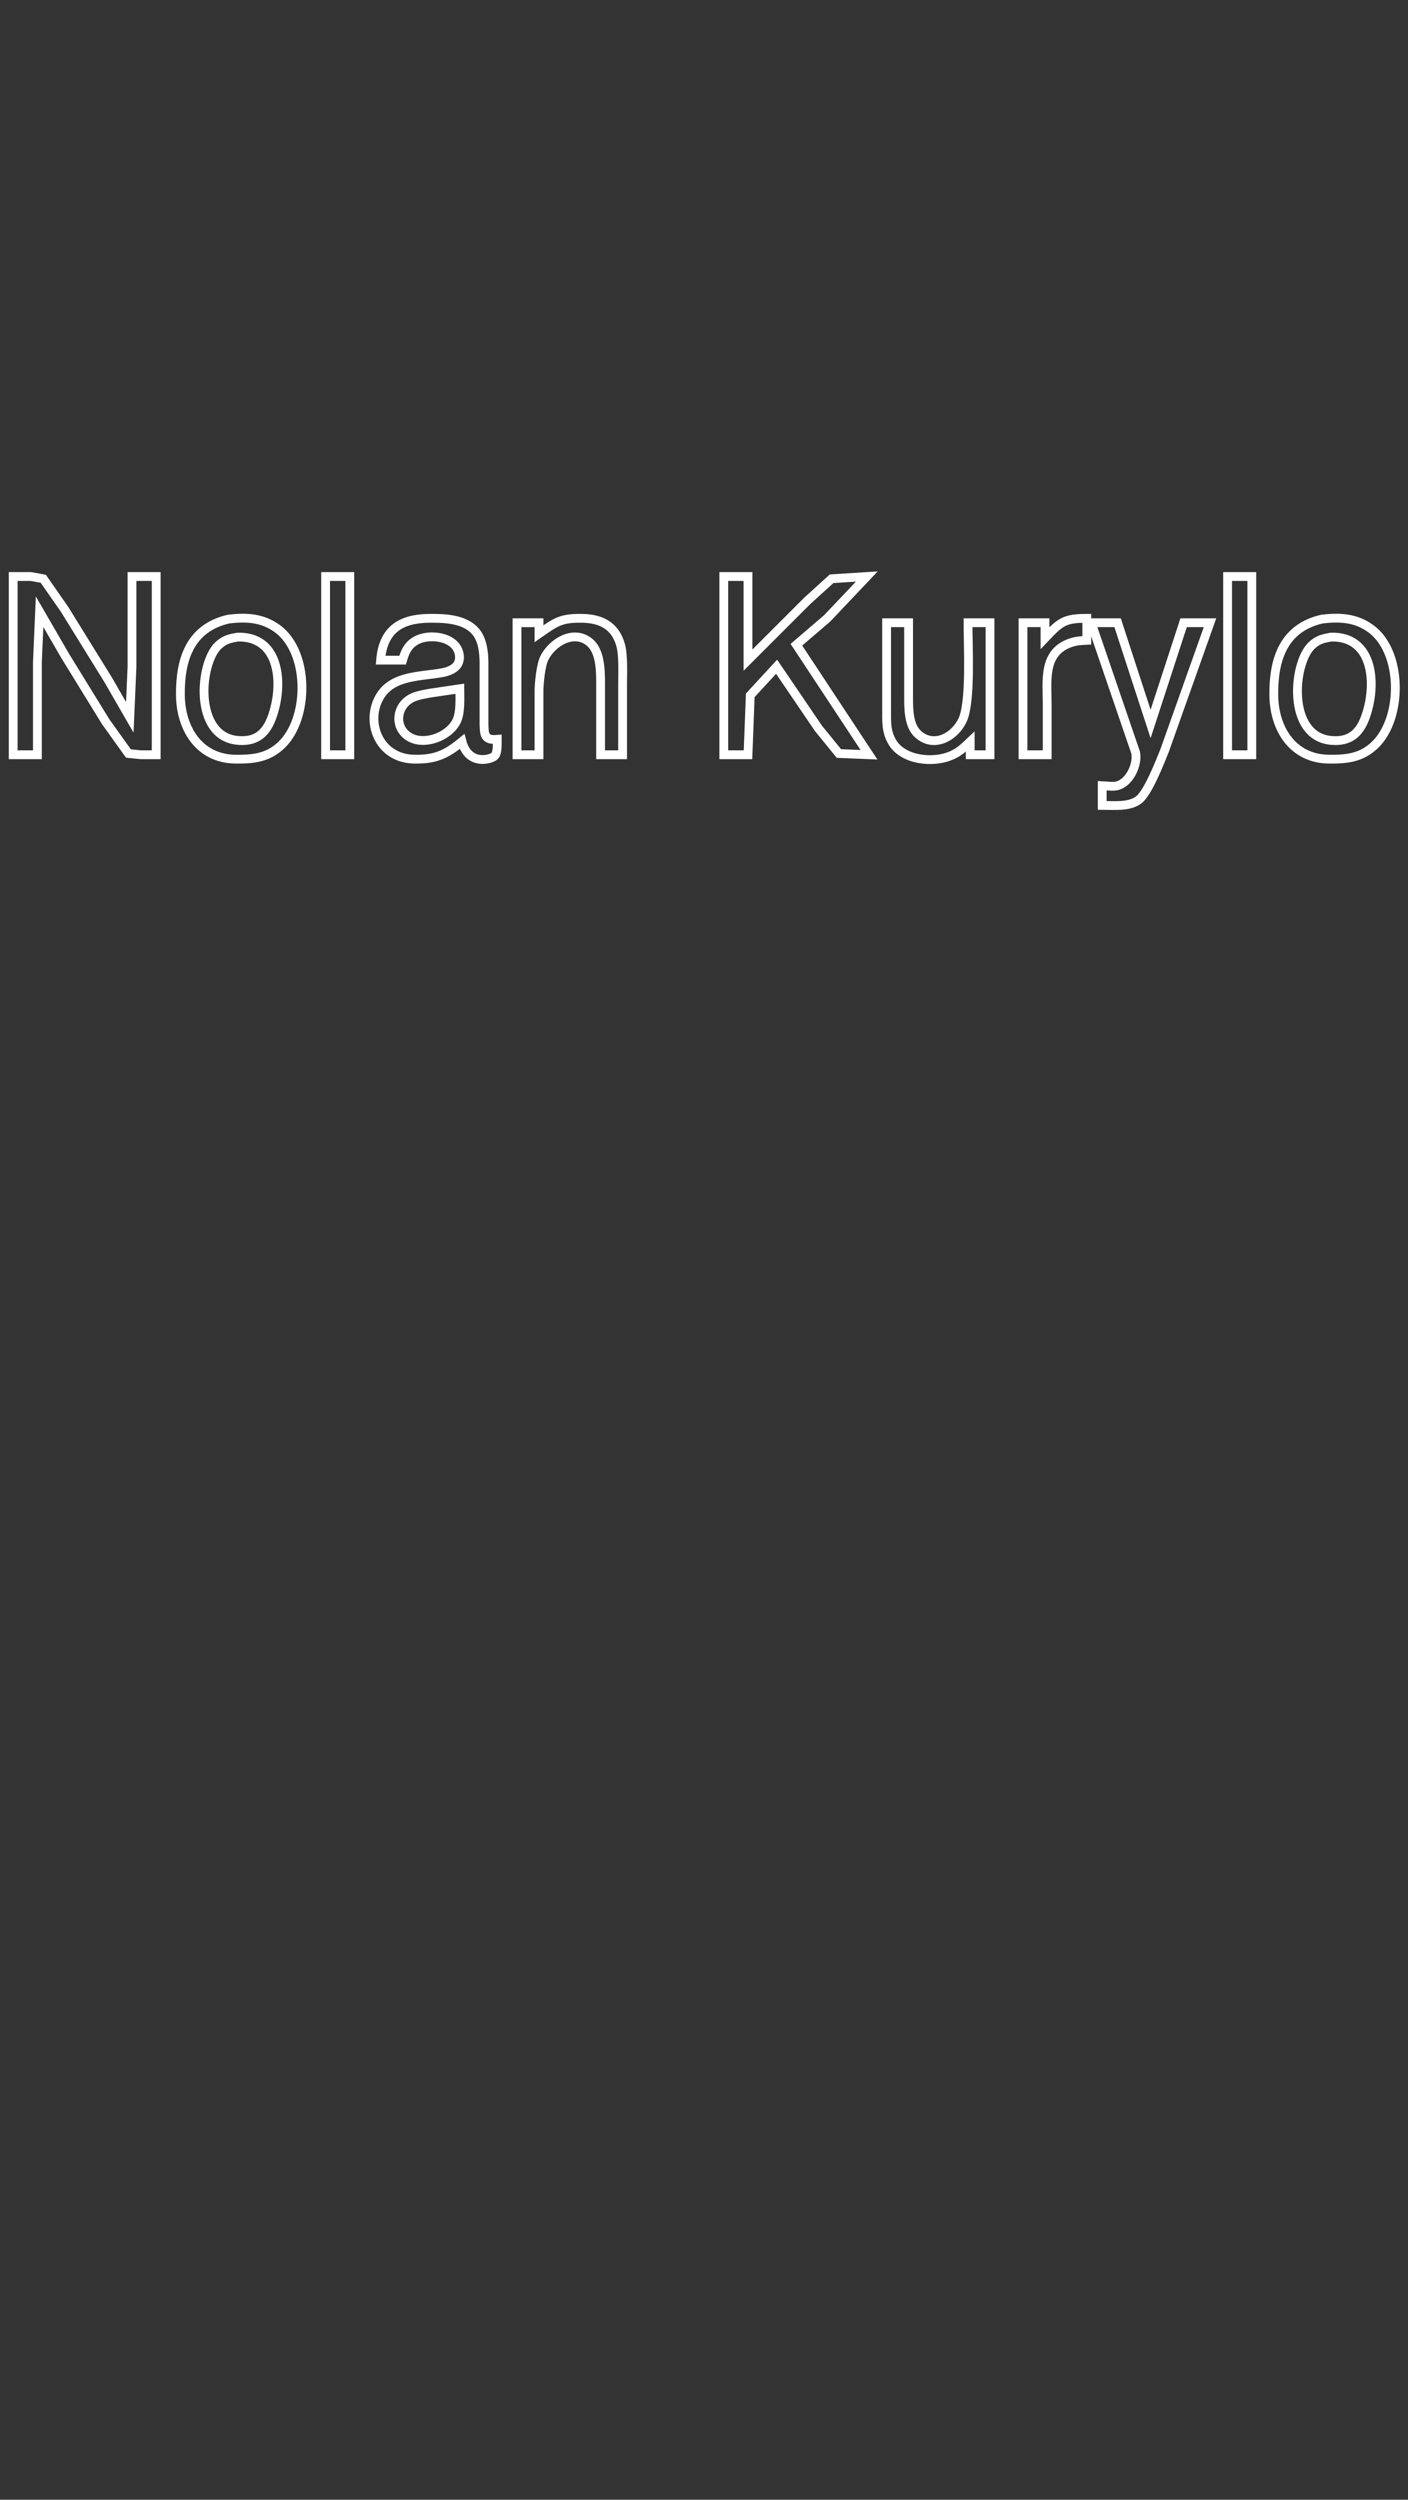 <?xml version="1.0" encoding="UTF-8" standalone="no"?>
<!DOCTYPE svg PUBLIC "-//W3C//DTD SVG 20010904//EN"
              "http://www.w3.org/TR/2001/REC-SVG-20010904/DTD/svg10.dtd">

<svg xmlns="http://www.w3.org/2000/svg" viewBox="0 0 640 1136">
                        <rect x="0" y="0" width="640" height="1136" fill="#333333" stroke="none"/>
                        <path transform="translate(0,-100)"  id="nolan-svg" fill="none" stroke="white" stroke-width="4" d="M 59.00,426.00
                               C 59.00,426.00 60.00,403.00 60.00,403.00
                                 60.00,403.00 60.00,362.00 60.00,362.00
                                 60.00,362.00 71.00,362.00 71.00,362.00
                                 71.00,362.00 71.00,443.00 71.00,443.00
                                 71.00,443.00 64.00,443.00 64.00,443.00
                                 64.00,443.00 58.38,442.43 58.38,442.43
                                 58.38,442.43 48.05,428.00 48.05,428.00
                                 48.05,428.00 29.58,398.00 29.58,398.00
                                 29.58,398.00 18.00,378.00 18.00,378.00
                                 18.00,378.00 17.00,401.00 17.00,401.00
                                 17.00,401.00 17.00,443.00 17.00,443.00
                                 17.00,443.00 6.00,443.00 6.00,443.00
                                 6.00,443.00 6.00,362.00 6.00,362.00
                                 6.00,362.00 14.00,362.00 14.00,362.00
                                 14.00,362.00 19.67,363.02 19.67,363.02
                                 19.67,363.02 29.40,377.00 29.40,377.00
                                 29.40,377.00 49.20,409.00 49.20,409.00
                                 49.20,409.00 59.00,426.00 59.00,426.00 Z
                               M 159.00,362.00
                               C 159.00,362.00 159.00,443.00 159.00,443.00
                                 159.00,443.00 148.00,443.00 148.00,443.00
                                 148.00,443.00 148.00,362.00 148.00,362.00
                                 148.00,362.00 159.00,362.00 159.00,362.00 Z
                               M 340.00,362.00
                               C 340.00,362.00 340.00,400.00 340.00,400.00
                                 340.00,400.00 367.00,373.00 367.00,373.00
                                 367.00,373.00 378.00,363.02 378.00,363.02
                                 378.00,363.02 394.00,362.00 394.00,362.00
                                 394.00,362.00 376.00,381.00 376.00,381.00
                                 376.00,381.00 362.00,393.00 362.00,393.00
                                 362.00,393.00 395.00,443.00 395.00,443.00
                                 395.00,443.00 381.32,442.43 381.32,442.43
                                 381.32,442.43 372.02,431.00 372.02,431.00
                                 372.02,431.00 353.00,403.00 353.00,403.00
                                 353.00,403.00 341.02,416.00 341.02,416.00
                                 341.02,416.00 340.00,443.00 340.00,443.00
                                 340.00,443.00 329.00,443.00 329.00,443.00
                                 329.00,443.00 329.00,362.00 329.00,362.00
                                 329.00,362.00 340.00,362.00 340.00,362.00 Z
                               M 569.00,362.00
                               C 569.00,362.00 569.00,443.00 569.00,443.00
                                 569.00,443.00 558.00,443.00 558.00,443.00
                                 558.00,443.00 558.00,362.00 558.00,362.00
                                 558.00,362.00 569.00,362.00 569.00,362.00 Z
                               M 104.00,381.32
                               C 112.04,380.44 119.17,380.71 126.00,385.64
                                 140.73,396.26 140.64,426.59 127.82,438.67
                                 121.67,444.46 114.97,445.09 107.00,445.00
                                 90.57,444.80 82.18,431.18 82.00,416.00
                                 81.81,399.84 86.28,385.35 104.00,381.32 Z
                               M 226.00,436.00
                               C 225.99,437.99 226.24,441.81 224.98,443.40
                                 223.63,445.10 212.98,448.34 210.00,437.00
                                 202.59,443.07 197.60,445.22 188.00,444.99
                                 171.95,444.59 165.70,427.48 173.00,416.04
                                 178.90,406.80 191.49,407.48 201.00,405.71
                                 205.64,404.85 209.83,402.51 208.67,397.00
                                 207.02,389.17 194.97,387.72 189.04,391.14
                                 185.38,393.25 184.13,396.16 183.00,400.00
                                 183.00,400.00 173.00,400.00 173.00,400.00
                                 174.14,386.41 181.84,381.16 195.00,381.00
                                 202.08,380.92 211.44,381.19 216.35,387.21
                                 219.36,390.90 219.94,396.42 220.00,401.00
                                 220.00,401.00 220.00,429.00 220.00,429.00
                                 220.10,434.08 220.31,436.48 226.00,436.00 Z
                               M 283.00,443.00
                               C 283.00,443.00 273.00,443.00 273.00,443.00
                                 273.00,443.00 273.00,410.00 273.00,410.00
                                 272.99,404.20 272.76,395.60 267.79,391.70
                                 260.57,386.05 250.99,391.96 247.45,399.00
                                 245.81,402.28 245.05,410.21 245.00,414.00
                                 245.00,414.00 245.00,443.00 245.00,443.00
                                 245.00,443.00 235.00,443.00 235.00,443.00
                                 235.00,443.00 235.00,383.00 235.00,383.00
                                 235.00,383.00 245.00,383.00 245.00,383.00
                                 245.00,383.00 245.00,388.00 245.00,388.00
                                 252.87,382.49 255.18,380.78 265.00,381.01
                                 273.42,381.22 279.61,384.50 282.06,393.00
                                 283.41,397.67 283.00,405.89 283.00,411.00
                                 283.00,411.00 283.00,443.00 283.00,443.00 Z
                               M 494.00,381.00
                               C 494.00,381.00 494.00,391.00 494.00,391.00
                                 491.55,391.11 489.37,391.22 487.00,391.99
                                 473.89,396.25 476.00,409.18 476.00,420.00
                                 476.00,420.00 476.00,443.00 476.00,443.00
                                 476.00,443.00 465.00,443.00 465.00,443.00
                                 465.00,443.00 465.00,383.00 465.00,383.00
                                 465.00,383.00 475.00,383.00 475.00,383.00
                                 475.00,383.00 475.00,390.00 475.00,390.00
                                 482.02,382.59 483.79,381.03 494.00,381.00 Z
                               M 601.00,381.32
                               C 609.04,380.44 616.17,380.71 623.00,385.64
                                 637.73,396.26 637.64,426.59 624.82,438.67
                                 618.67,444.46 611.97,445.09 604.00,445.00
                                 587.57,444.80 579.18,431.18 579.00,416.00
                                 578.81,399.84 583.28,385.35 601.00,381.32 Z
                               M 413.00,383.00
                               C 413.00,383.00 413.00,417.00 413.00,417.00
                                 413.01,422.29 413.03,429.74 417.23,433.58
                                 424.48,440.23 434.14,434.84 437.64,427.00
                                 441.36,418.64 440.00,393.32 440.00,383.00
                                 440.00,383.00 450.00,383.00 450.00,383.00
                                 450.00,383.00 450.00,443.00 450.00,443.00
                                 450.00,443.00 441.00,443.00 441.00,443.00
                                 441.00,443.00 441.00,437.00 441.00,437.00
                                 437.99,439.84 435.93,441.92 432.00,443.52
                                 423.72,446.90 410.17,445.48 405.41,436.98
                                 403.16,432.96 403.02,429.45 403.00,425.00
                                 403.00,425.00 403.00,383.00 403.00,383.00
                                 403.00,383.00 413.00,383.00 413.00,383.00 Z
                               M 508.00,383.00
                               C 508.00,383.00 523.00,429.00 523.00,429.00
                                 523.00,429.00 538.00,383.00 538.00,383.00
                                 538.00,383.00 550.00,383.00 550.00,383.00
                                 550.00,383.00 529.40,441.00 529.40,441.00
                                 527.26,446.34 521.91,460.01 517.79,463.35
                                 513.45,466.86 506.33,466.00 501.00,466.00
                                 501.00,466.00 501.00,457.05 501.00,457.05
                                 502.95,457.14 506.20,457.61 508.00,457.05
                                 513.52,455.49 517.26,447.38 516.20,442.00
                                 516.20,442.00 496.00,383.00 496.00,383.00
                                 496.00,383.00 508.00,383.00 508.00,383.00 Z
                               M 108.00,389.53
                               C 104.40,390.16 101.99,390.71 99.21,393.34
                                 90.68,401.40 87.91,434.61 108.00,436.47
                                 118.48,437.45 122.48,431.03 124.84,422.00
                                 128.48,408.15 126.16,389.08 108.00,389.53 Z
                               M 605.00,389.53
                               C 601.40,390.16 598.99,390.71 596.21,393.34
                                 587.68,401.40 584.91,434.61 605.00,436.47
                                 615.48,437.45 619.48,431.03 621.84,422.00
                                 625.48,408.15 623.16,389.08 605.00,389.53 Z
                               M 209.00,413.00
                               C 209.00,413.00 196.00,414.92 196.00,414.92
                                 193.29,415.38 189.42,416.02 187.02,417.30
                                 180.24,420.90 179.21,429.81 185.13,434.30
                                 192.10,439.59 204.80,434.69 207.85,427.00
                                 209.38,423.15 209.00,417.20 209.00,413.00 Z" />
                    </svg>
